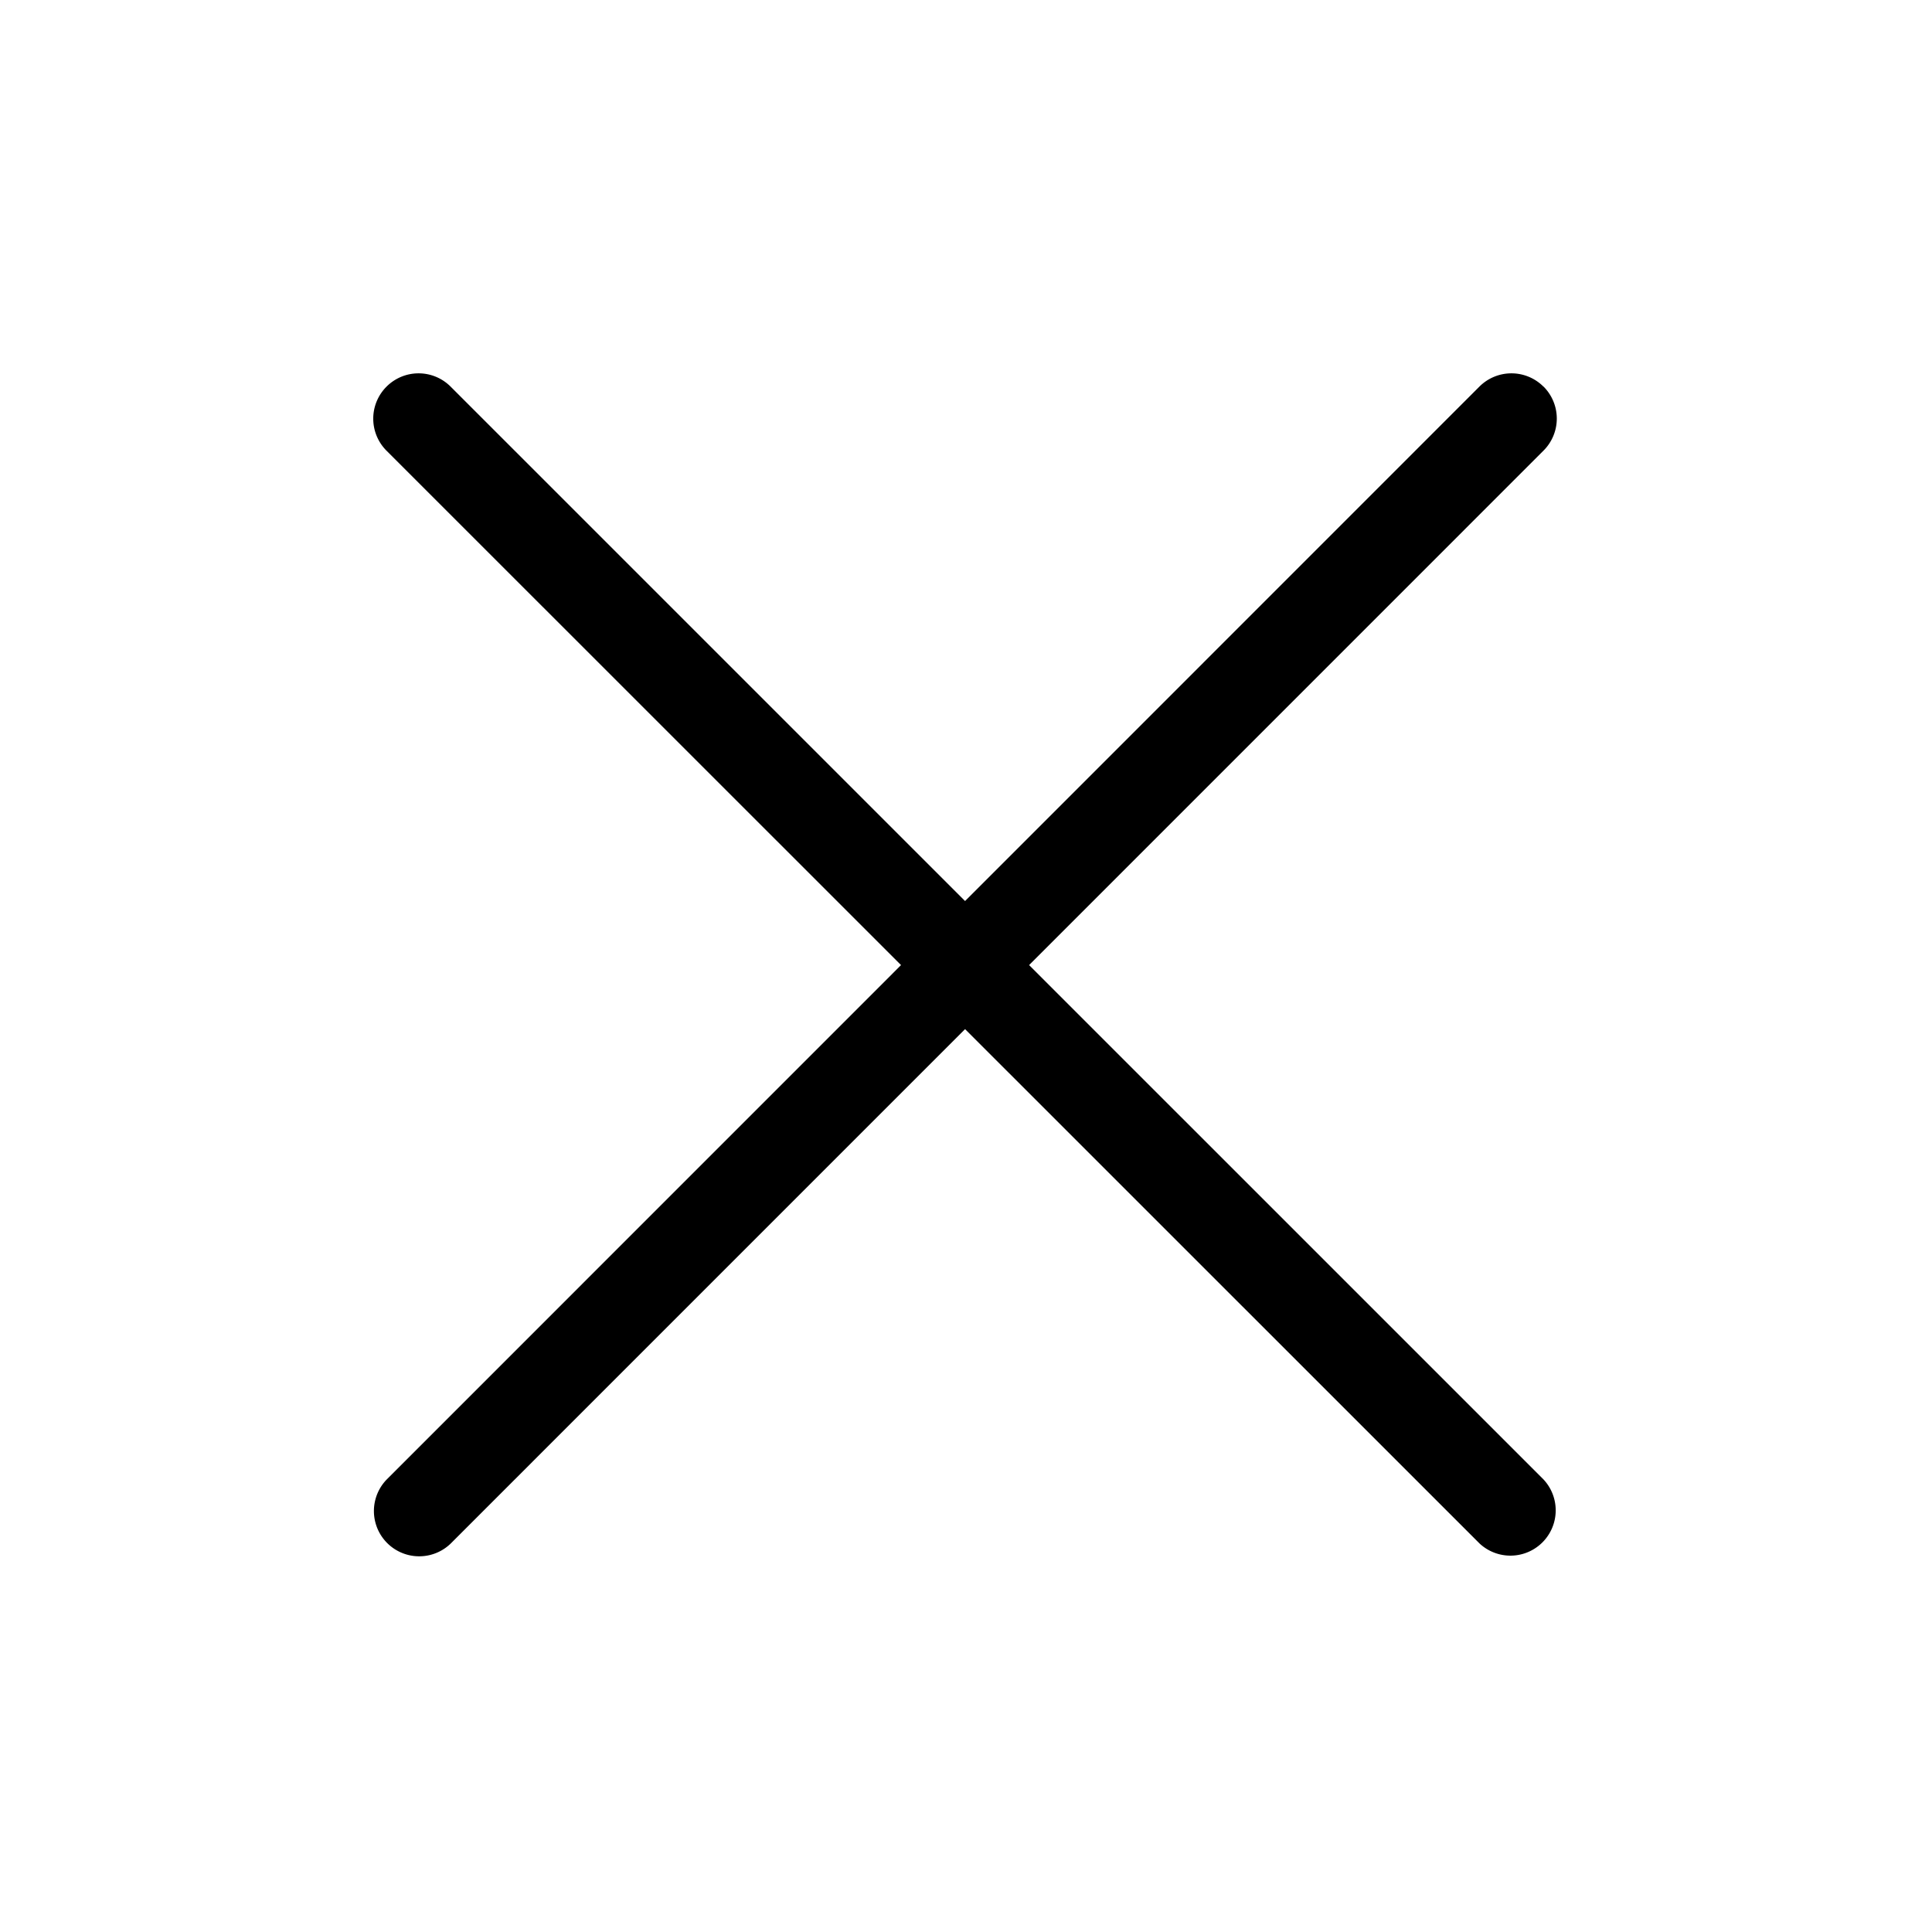<svg id="close-big" xmlns="http://www.w3.org/2000/svg" width="32" height="32"><path fill-rule="evenodd" d="M25.566 6.403a.75.75 0 0 1 0 1.06L7.464 25.567a.75.75 0 0 1-1.06-1.061L24.504 6.403a.75.75 0 0 1 1.06 0Z" clip-rule="evenodd"/><path fill-rule="evenodd" d="M6.403 6.403a.75.75 0 0 1 1.06 0l18.103 18.102a.75.75 0 0 1-1.06 1.06L6.402 7.465a.75.75 0 0 1 0-1.061Z" clip-rule="evenodd"/></svg>